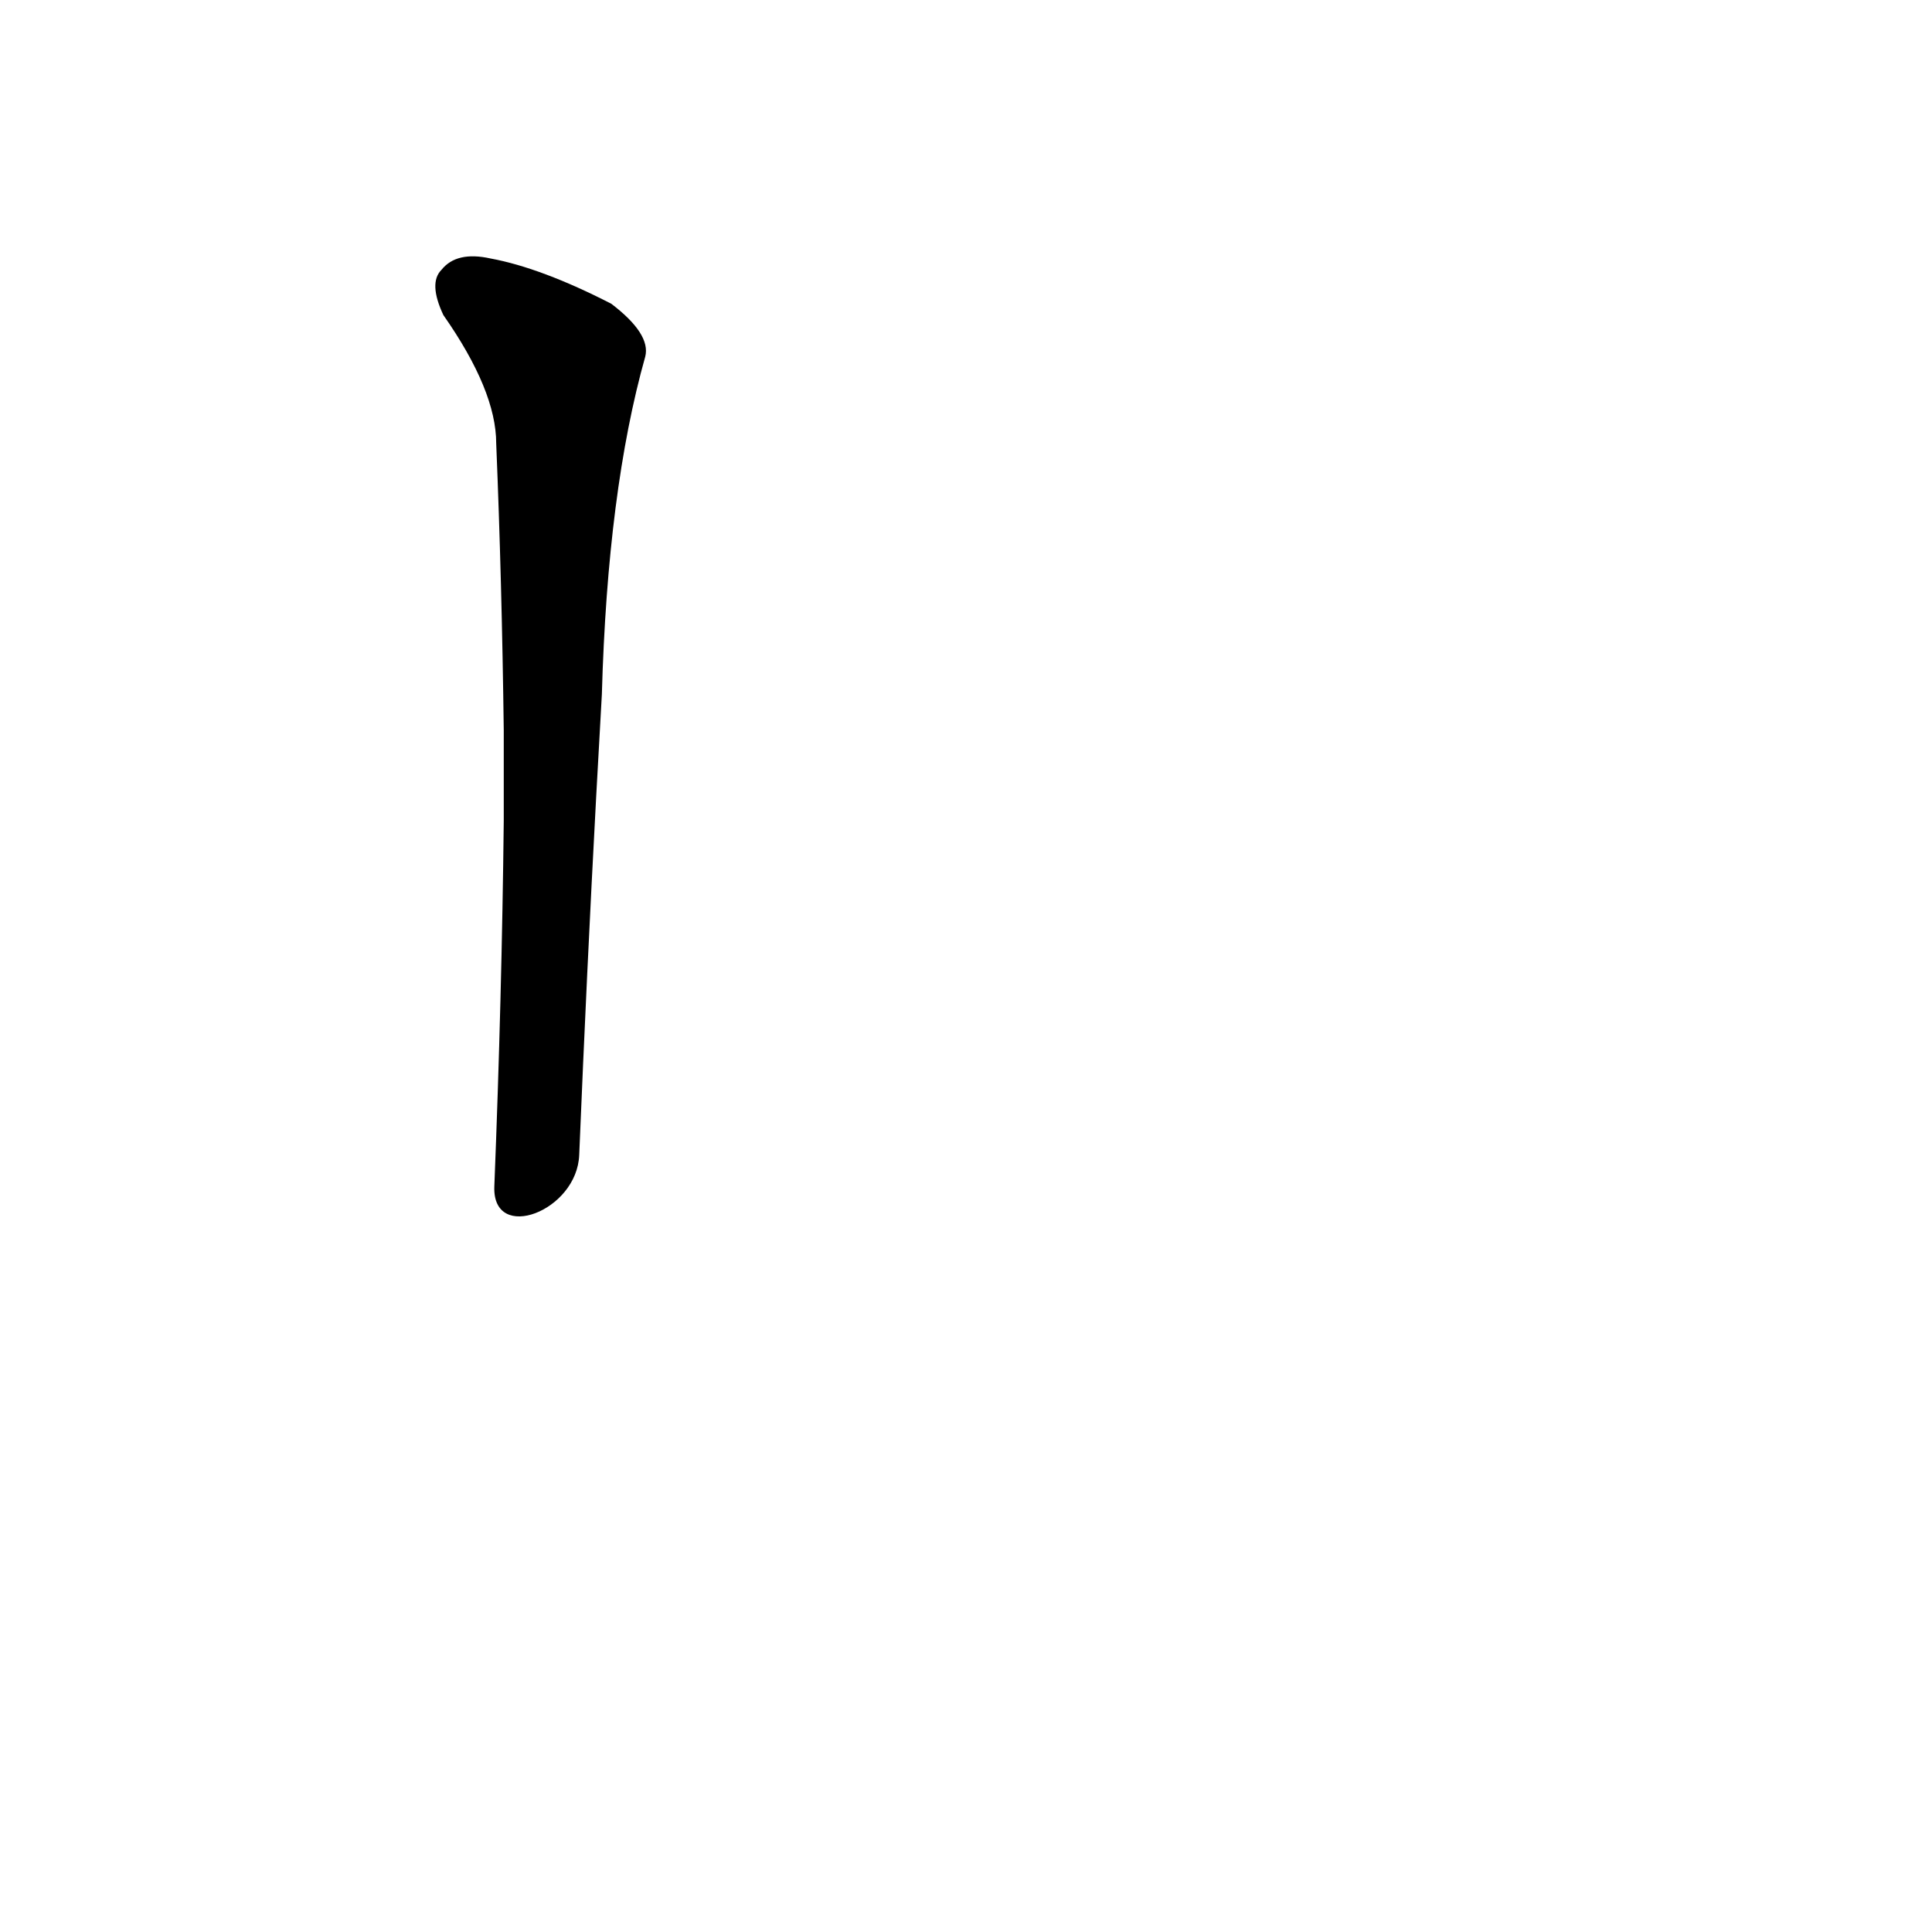 <?xml version='1.0' encoding='utf-8'?>
<svg xmlns="http://www.w3.org/2000/svg" version="1.1" viewBox="0 0 1024 1024"><g transform="scale(1, -1) translate(0, -900)"><path d="M 307 288 Q 311 385 316 478 L 319 532 Q 322 640 342 711 Q 345 723 324 739 Q 287 758 260 763 Q 242 767 234 757 Q 227 750 235 733 Q 263 693 263 665 Q 266 592 267 513 L 267 465 Q 266 372 262 271 C 261 241 306 258 307 288 Z" fill="black" /></g></svg>